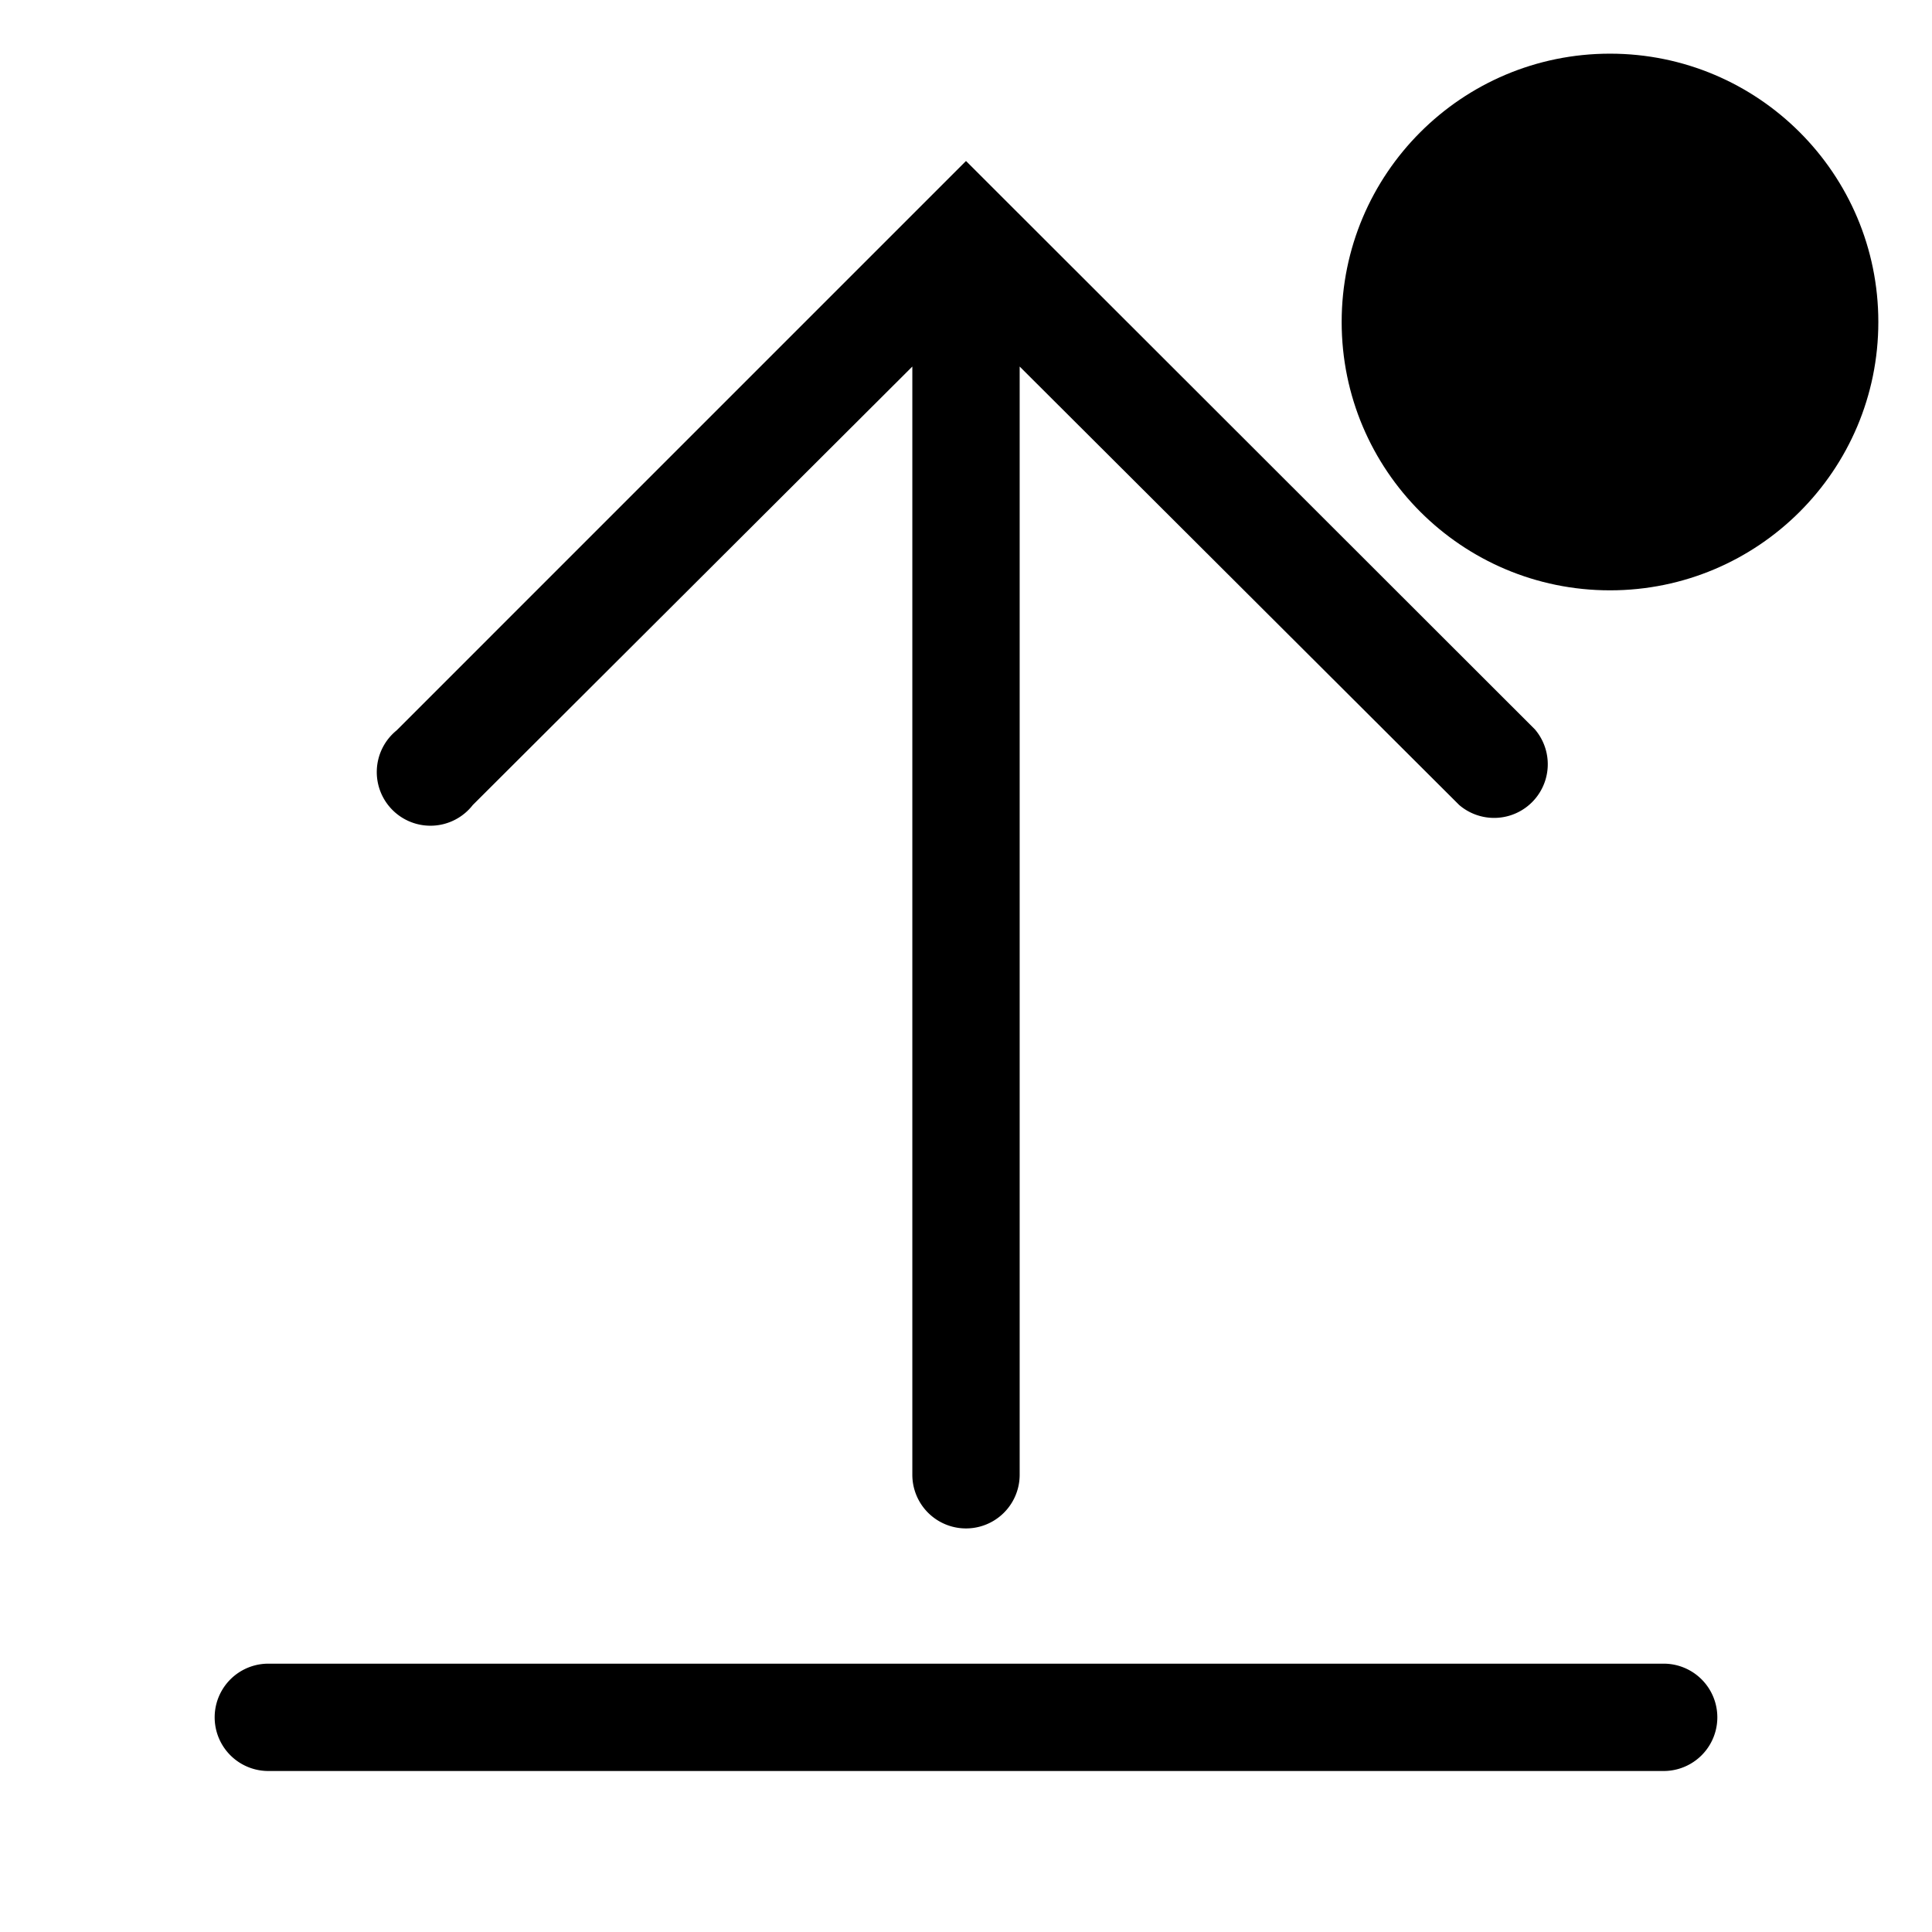 <svg viewBox="0 0 36 36" xmlns="http://www.w3.org/2000/svg" width="36" height="36"><path d="M31,31H5a1,1,0,0,0,0,2H31a1,1,0,0,0,0-2Z"></path><path d="M8.81,15,17,6.83V27.48a1,1,0,0,0,2,0V6.83L27.19,15a1,1,0,0,0,1.41-1.41L18,3,7.39,13.61A1,1,0,1,0,8.81,15Z"></path><circle cx="30" cy="6" r="5" class="badge"></circle></svg>